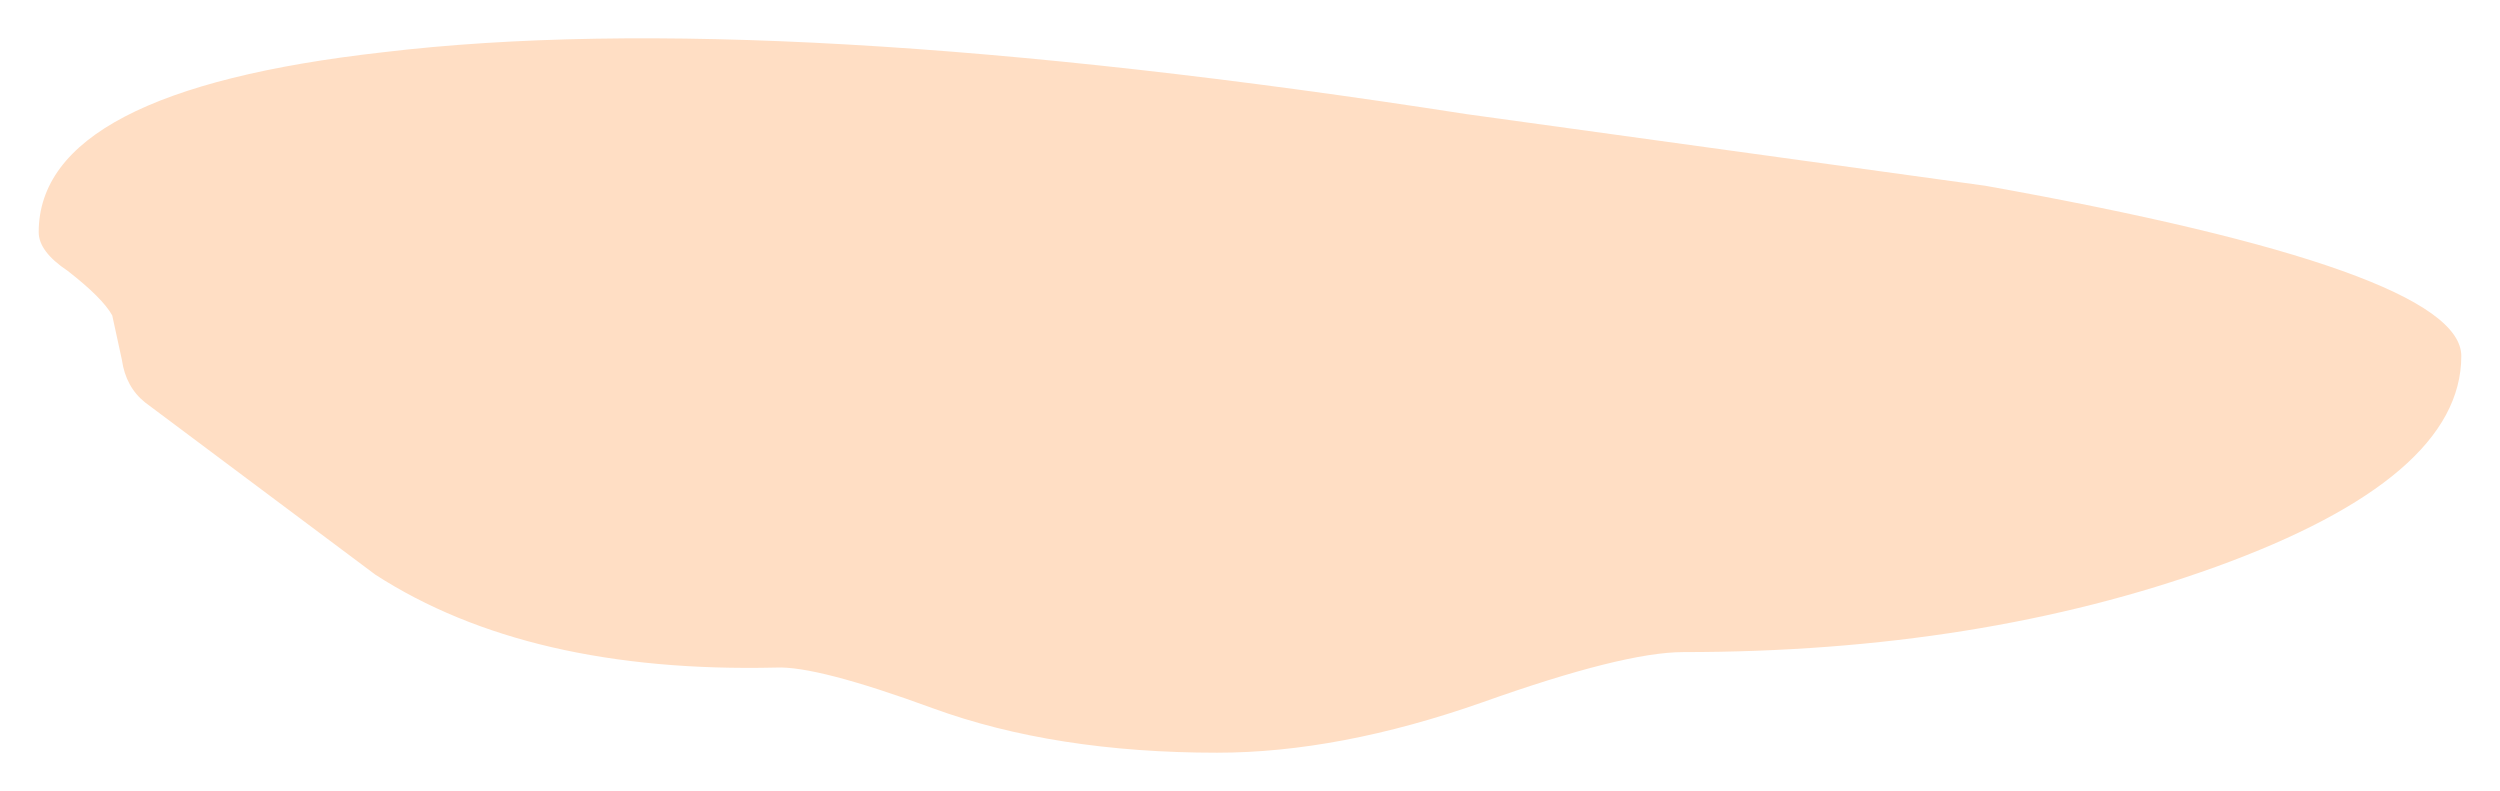 <?xml version="1.0" encoding="UTF-8" standalone="no"?>
<svg xmlns:xlink="http://www.w3.org/1999/xlink" height="20.45px" width="64.6px" xmlns="http://www.w3.org/2000/svg">
  <g transform="matrix(1.0, 0.0, 0.0, 1.0, 30.35, -7.5)">
    <path d="M26.9 22.15 Q20.8 24.35 13.15 24.35 11.6 24.35 7.95 25.65 4.25 26.95 1.1 26.95 -3.1 26.95 -6.25 25.8 -9.25 24.7 -10.3 24.75 -16.7 24.9 -20.65 22.35 L-26.6 17.9 Q-27.1 17.5 -27.2 16.8 L-27.45 15.65 Q-27.7 15.2 -28.6 14.5 -29.35 14.0 -29.35 13.5 -29.35 9.85 -20.45 8.85 -10.45 7.65 7.55 10.45 L20.95 12.3 Q33.25 14.5 33.25 16.7 33.25 19.85 26.9 22.15" fill="#ffdec4" fill-rule="evenodd" stroke="none"/>
  </g>
</svg>